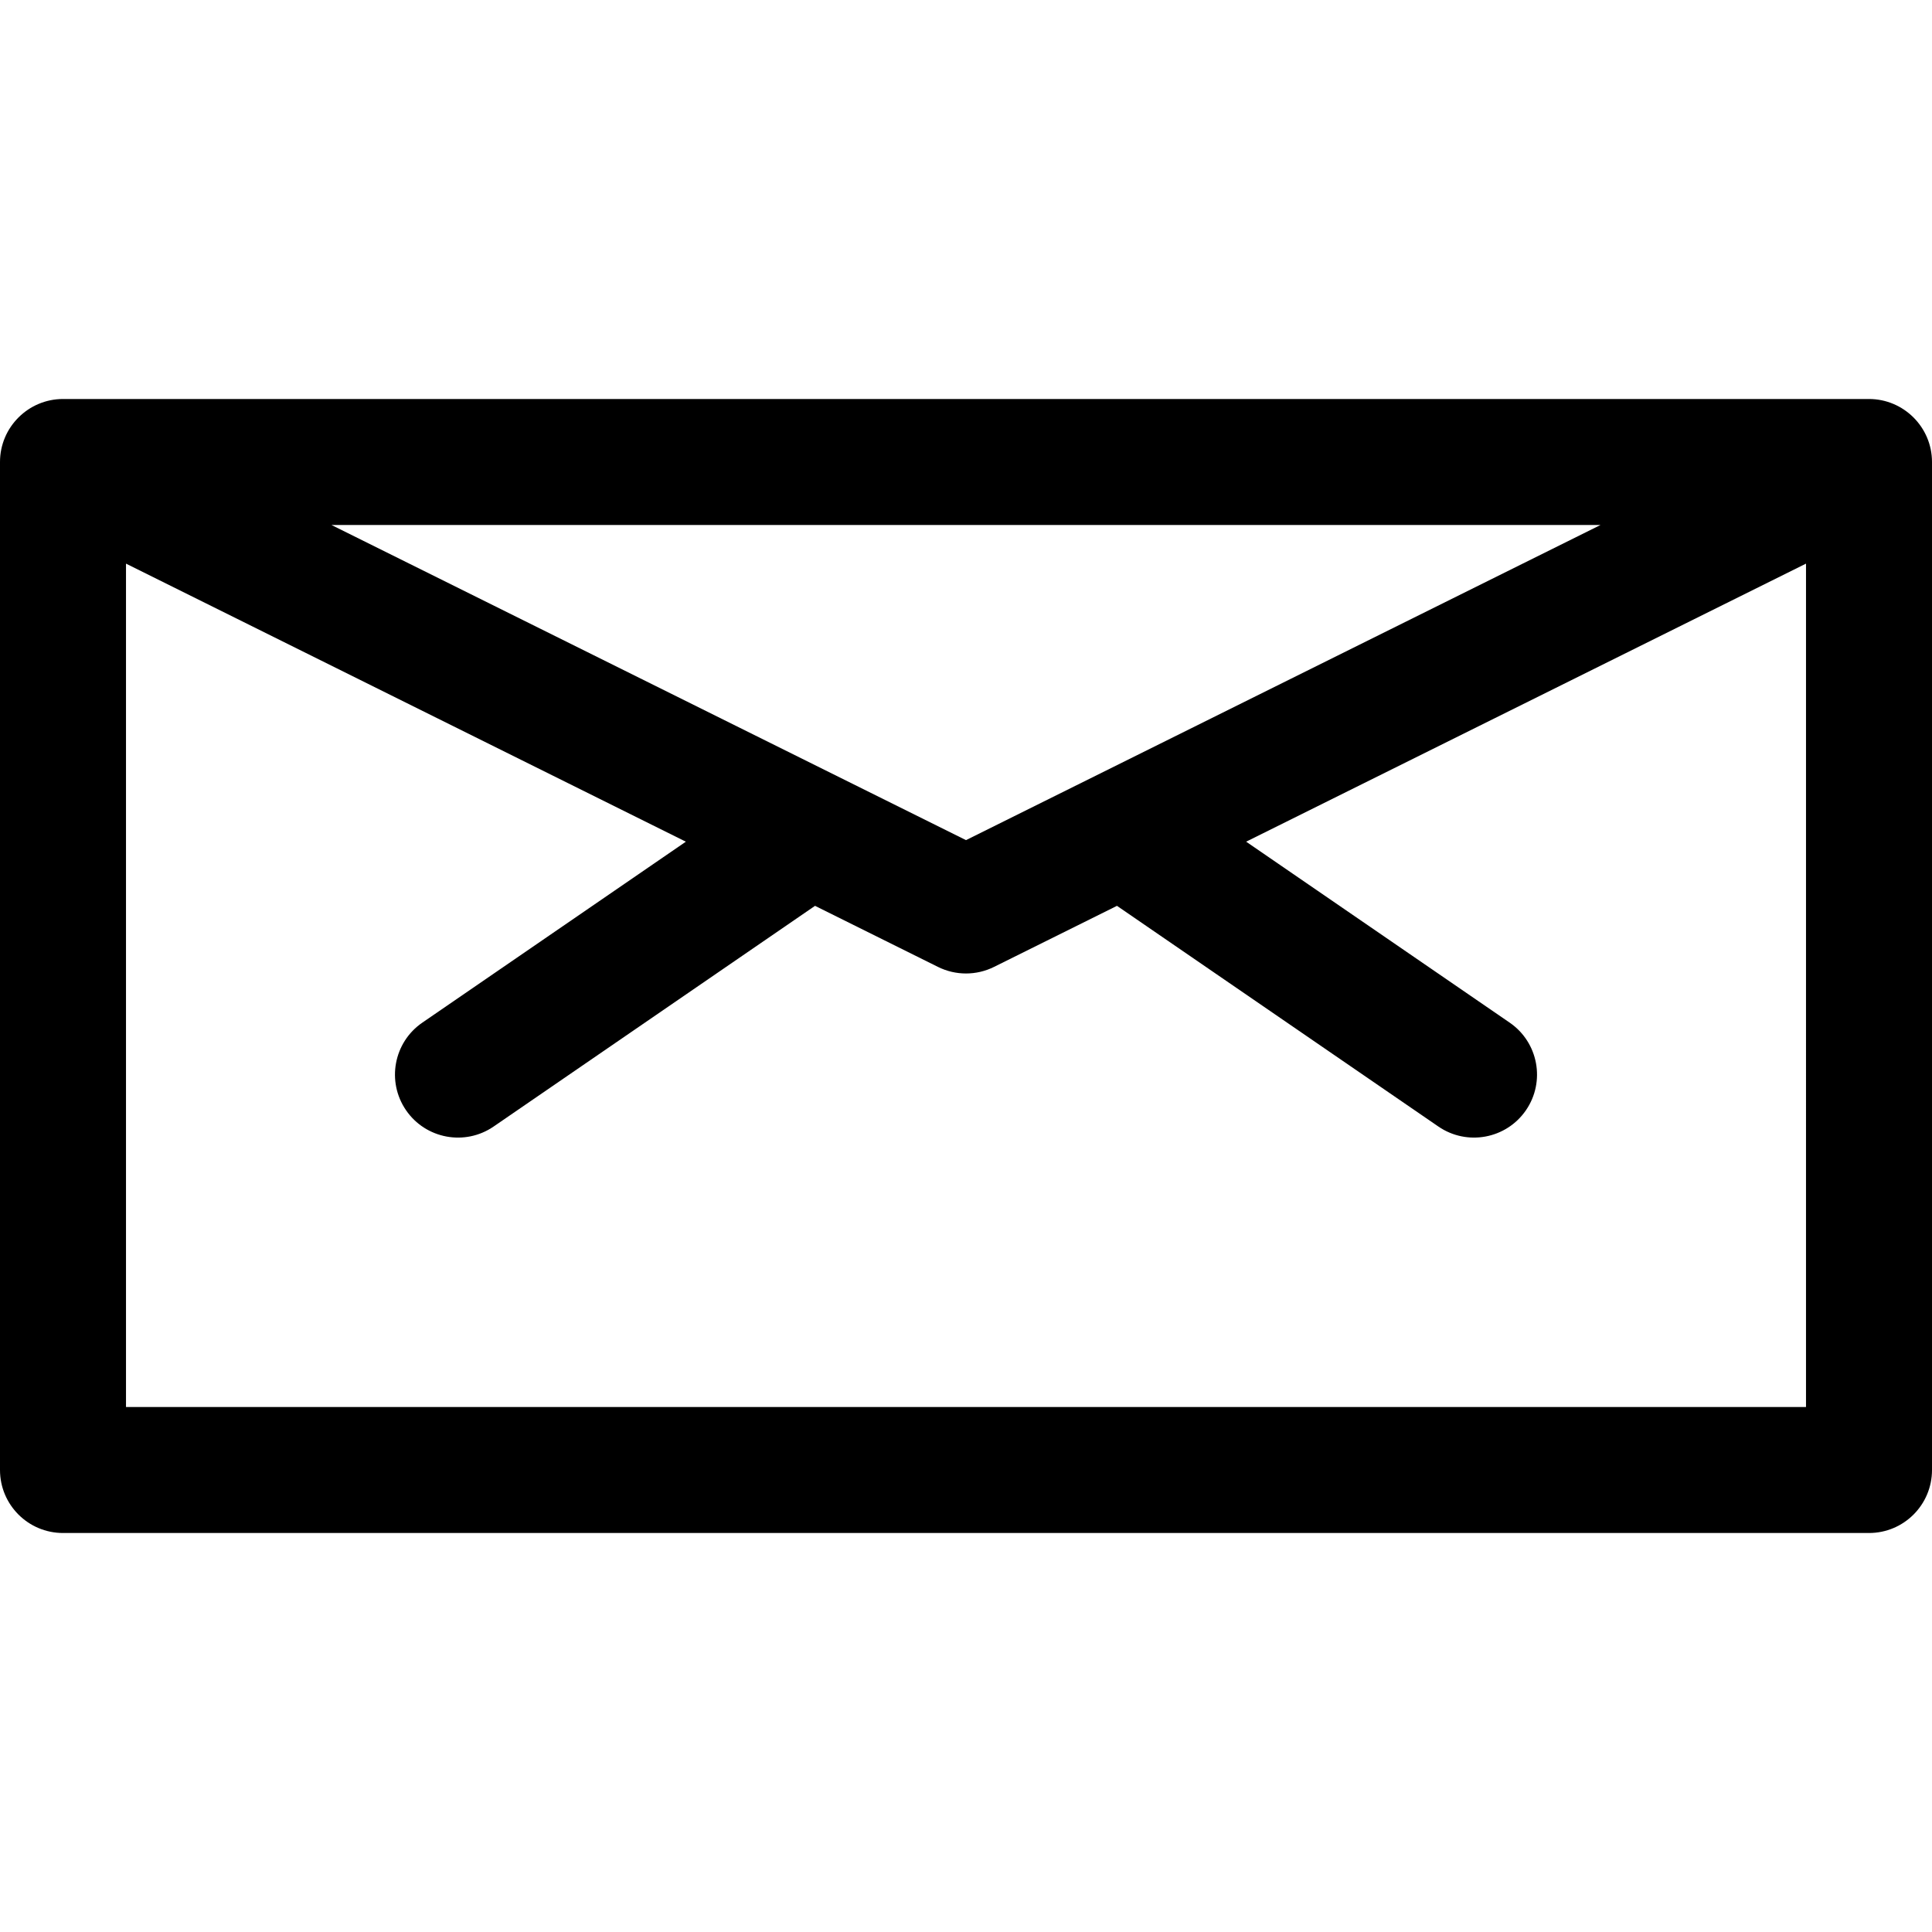 <?xml version="1.0" encoding="iso-8859-1"?>
<!-- Generator: Adobe Illustrator 19.0.0, SVG Export Plug-In . SVG Version: 6.00 Build 0)  -->
<svg xmlns="http://www.w3.org/2000/svg" xmlns:xlink="http://www.w3.org/1999/xlink" version="1.1" id="Layer_1" x="0px" y="0px" viewBox="0 0 512 512" style="enable-background:new 0 0 512 512;" xml:space="preserve">
<g>
	<g>
		<path d="M495.304,105.739H16.696C7.53,105.739,0,113.199,0,122.435v267.13c0,9.22,7.475,16.696,16.696,16.696h478.609    c9.22,0,16.696-7.475,16.696-16.696v-267.13C512,113.202,504.471,105.739,495.304,105.739z M424.152,139.13    c-8.869,4.404-162.796,80.854-168.152,83.514c-5.677-2.819-159.461-79.197-168.152-83.514H424.152z M478.609,372.87H33.391    V149.368l148.368,73.688l-69.841,47.957c-7.602,5.219-9.532,15.613-4.313,23.214c5.22,7.601,15.613,9.532,23.214,4.313    l85.17-58.483l32.583,16.183c4.677,2.324,10.175,2.324,14.855,0l32.582-16.183l85.169,58.482    c7.604,5.221,17.998,3.286,23.214-4.313c5.219-7.601,3.289-17.995-4.312-23.214l-69.839-47.957l148.369-73.687V372.87z"/>
	</g>
</g>
<g>
</g>
<g>
</g>
<g>
</g>
<g>
</g>
<g>
</g>
<g>
</g>
<g>
</g>
<g>
</g>
<g>
</g>
<g>
</g>
<g>
</g>
<g>
</g>
<g>
</g>
<g>
</g>
<g>
</g>
</svg>

